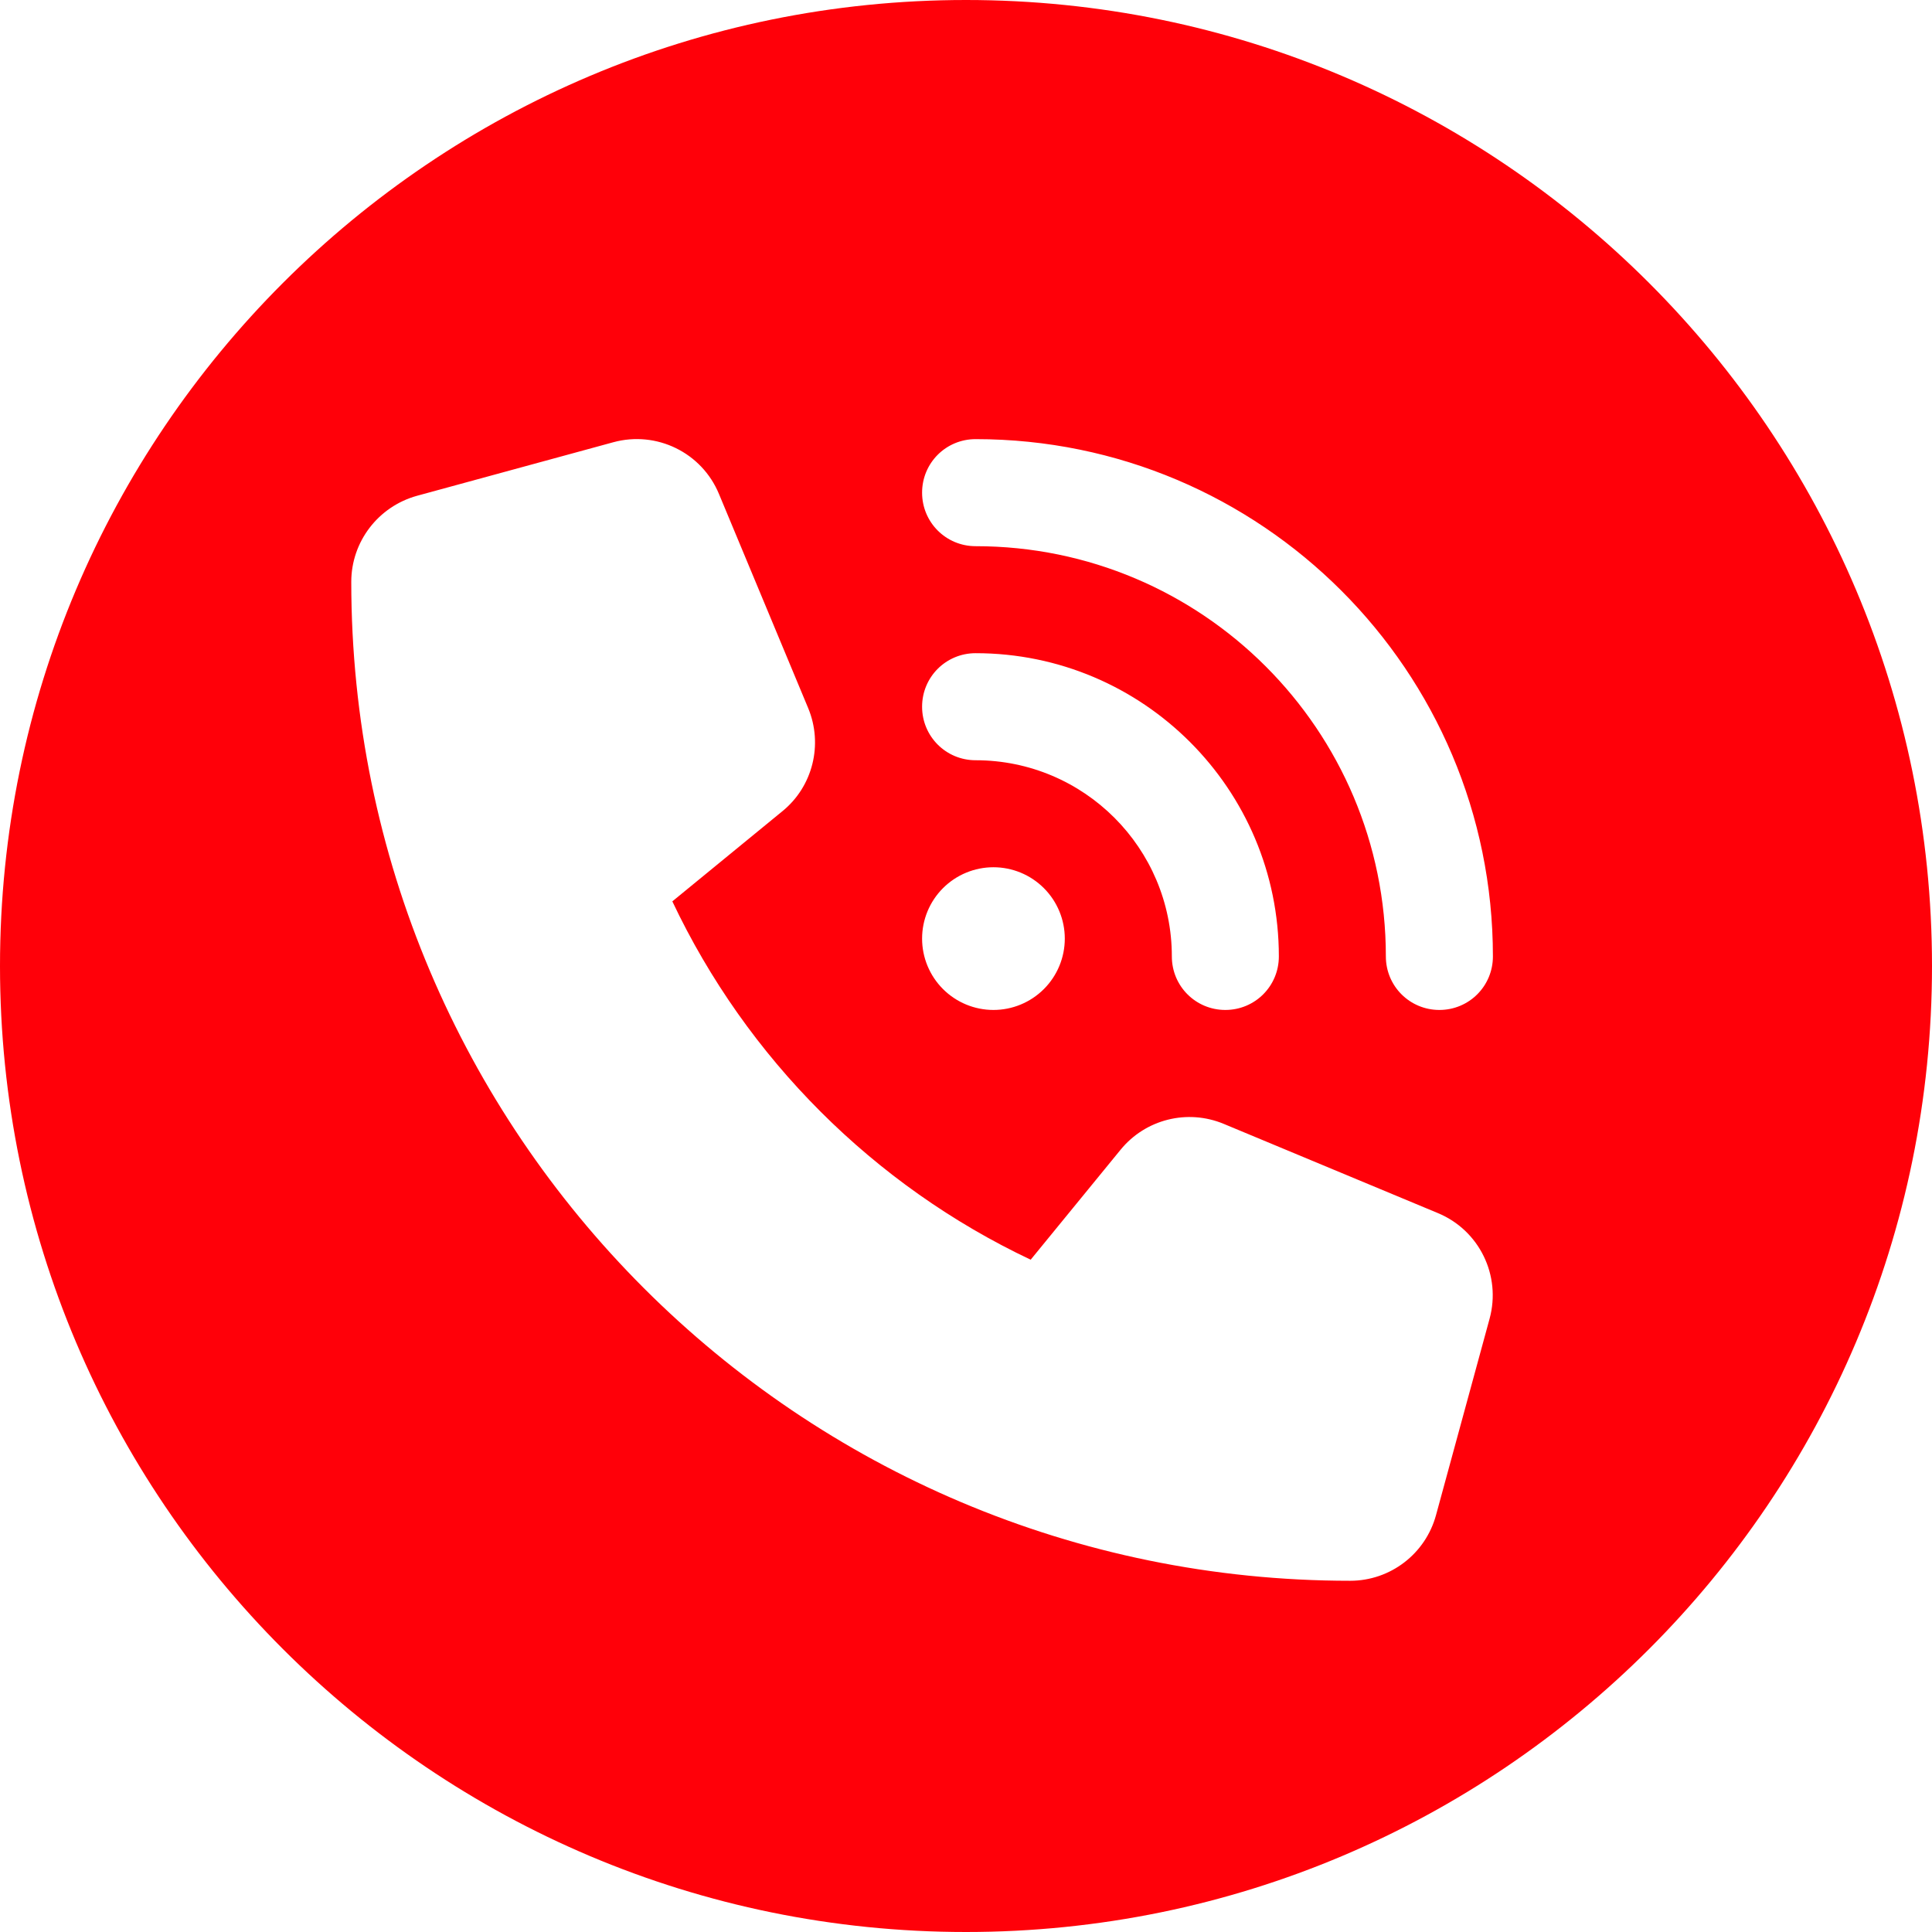 <svg width="44" height="44" viewBox="0 0 44 44" fill="none" xmlns="http://www.w3.org/2000/svg">
<path fill-rule="evenodd" clip-rule="evenodd" d="M22 44C34.15 44 44 34.15 44 22C44 9.85 34.15 0 22 0C9.85 0 0 9.85 0 22C0 34.15 9.85 44 22 44ZM34 21.782C34 15.277 28.724 10.001 22.219 10.001C21.543 10.001 21 10.544 21 11.22C21 11.895 21.543 12.439 22.219 12.439C27.378 12.439 31.562 16.623 31.562 21.782C31.562 22.458 32.106 23.001 32.781 23.001C33.457 23.001 34 22.458 34 21.782ZM23.774 20.227C23.469 19.922 23.056 19.751 22.625 19.751C22.194 19.751 21.781 19.922 21.476 20.227C21.171 20.532 21 20.945 21 21.376C21 21.807 21.171 22.22 21.476 22.525C21.781 22.83 22.194 23.001 22.625 23.001C23.056 23.001 23.469 22.83 23.774 22.525C24.079 22.22 24.25 21.807 24.25 21.376C24.25 20.945 24.079 20.532 23.774 20.227ZM22.219 14.876C21.543 14.876 21 15.419 21 16.095C21 16.77 21.543 17.314 22.219 17.314C24.687 17.314 26.688 19.314 26.688 21.782C26.688 22.458 27.231 23.001 27.906 23.001C28.582 23.001 29.125 22.458 29.125 21.782C29.125 17.969 26.032 14.876 22.219 14.876ZM16.374 11.25C15.983 10.306 14.952 9.803 13.967 10.072L9.498 11.291C8.614 11.535 8 12.337 8 13.251C8 25.814 18.187 36.001 30.75 36.001C31.664 36.001 32.466 35.387 32.705 34.503L33.924 30.034C34.193 29.049 33.69 28.018 32.746 27.627L27.871 25.596C27.043 25.251 26.088 25.489 25.52 26.185L23.473 28.689C19.898 26.998 17.003 24.103 15.312 20.528L17.816 18.477C18.512 17.913 18.75 16.953 18.405 16.125L16.374 11.25Z" fill="#FF0009"/>
</svg>
